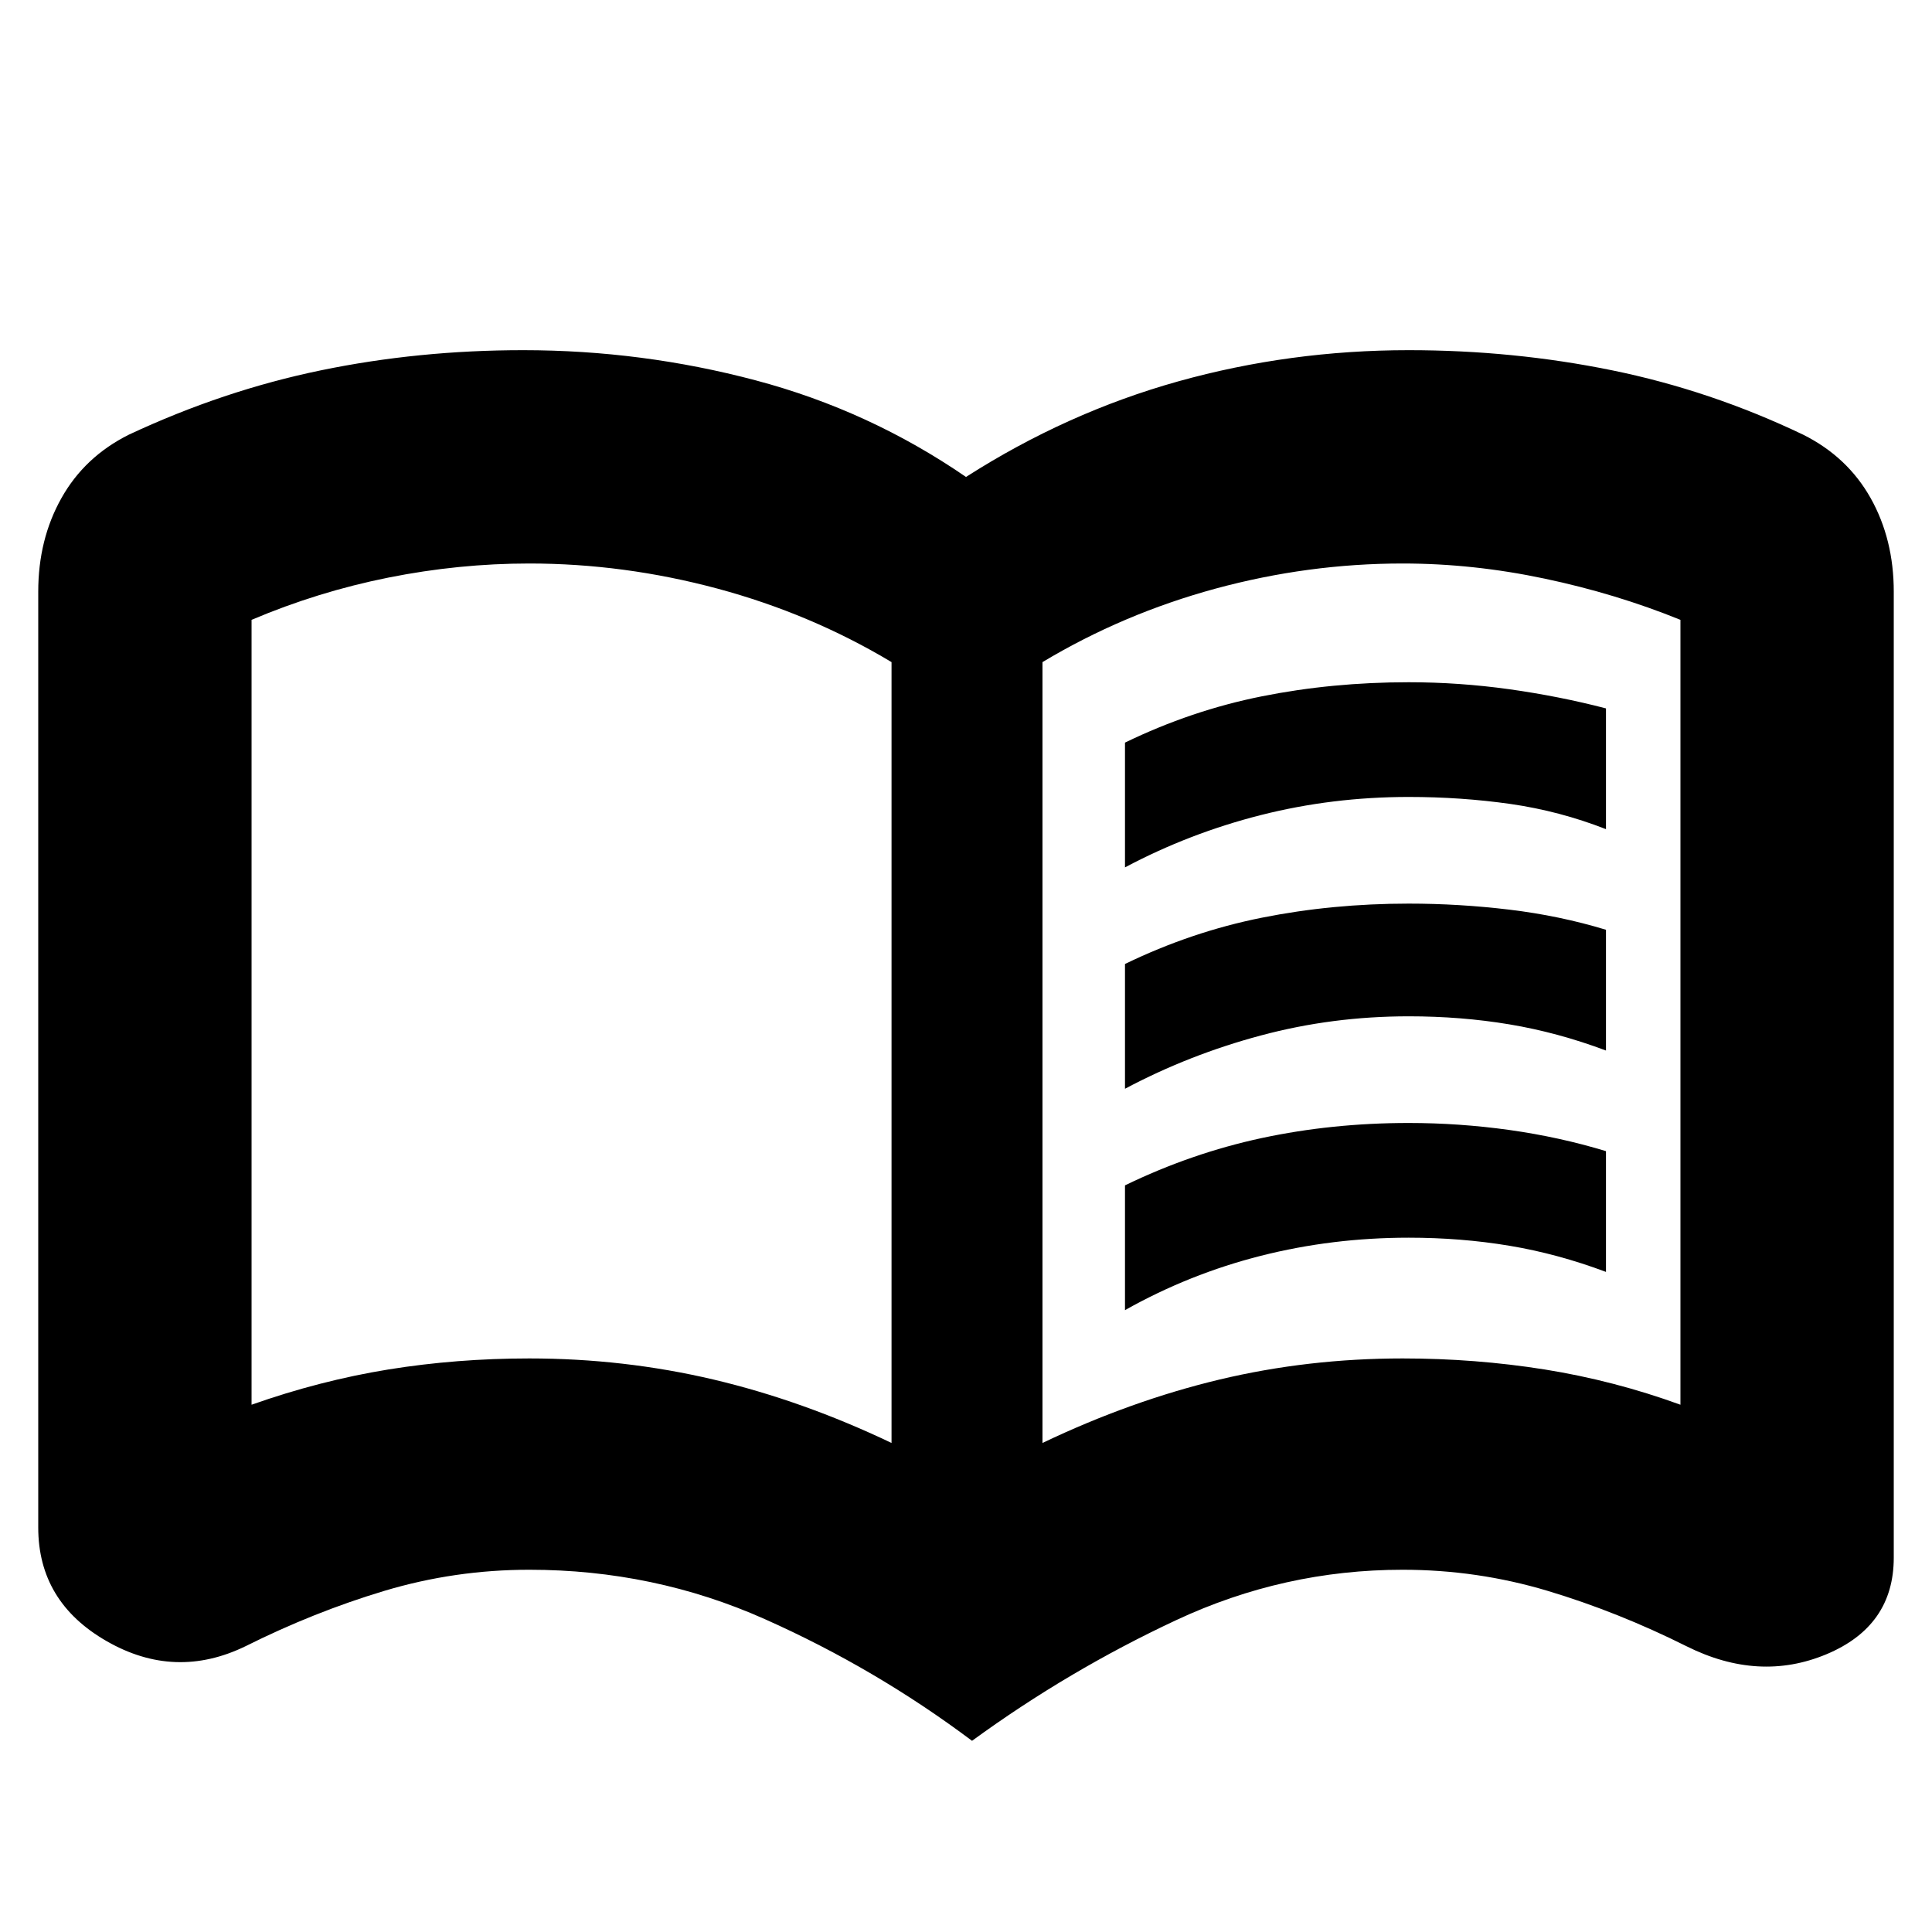 <svg xmlns="http://www.w3.org/2000/svg" height="24" width="24"><path d="M13.975 10.775V9.225Q14.8 8.825 15.675 8.65Q16.55 8.475 17.5 8.475Q18.125 8.475 18.75 8.562Q19.375 8.65 19.95 8.8V10.3Q19.375 10.075 18.763 9.987Q18.15 9.9 17.5 9.9Q16.55 9.9 15.663 10.125Q14.775 10.35 13.975 10.775ZM13.975 16.275V14.725Q14.8 14.325 15.675 14.137Q16.55 13.95 17.5 13.95Q18.125 13.95 18.75 14.037Q19.375 14.125 19.95 14.3V15.8Q19.35 15.575 18.75 15.475Q18.15 15.375 17.5 15.375Q16.55 15.375 15.663 15.6Q14.775 15.825 13.975 16.275ZM13.975 13.525V11.975Q14.8 11.575 15.675 11.4Q16.55 11.225 17.5 11.225Q18.125 11.225 18.75 11.3Q19.375 11.375 19.95 11.55V13.05Q19.35 12.825 18.75 12.725Q18.15 12.625 17.5 12.625Q16.55 12.625 15.663 12.863Q14.775 13.1 13.975 13.525ZM6.575 16.875Q7.75 16.875 8.863 17.137Q9.975 17.4 11.075 17.925V8.225Q10.075 7.625 8.913 7.312Q7.75 7 6.575 7Q5.7 7 4.825 7.175Q3.95 7.35 3.125 7.7Q3.125 7.7 3.125 7.7Q3.125 7.7 3.125 7.7V17.45Q3.125 17.45 3.125 17.45Q3.125 17.45 3.125 17.45Q3.975 17.15 4.825 17.012Q5.675 16.875 6.575 16.875ZM12.95 17.925Q14.05 17.4 15.15 17.137Q16.25 16.875 17.425 16.875Q18.325 16.875 19.188 17.012Q20.05 17.15 20.875 17.45Q20.875 17.45 20.875 17.45Q20.875 17.45 20.875 17.45V7.7Q20.875 7.7 20.875 7.7Q20.875 7.7 20.875 7.7Q20.075 7.375 19.188 7.188Q18.3 7 17.425 7Q16.25 7 15.1 7.312Q13.95 7.625 12.95 8.225ZM12.075 21.625Q10.875 20.725 9.5 20.113Q8.125 19.5 6.575 19.5Q5.65 19.5 4.775 19.762Q3.9 20.025 3.05 20.45Q2.175 20.875 1.325 20.387Q0.475 19.9 0.475 18.975V7.35Q0.475 6.7 0.763 6.188Q1.05 5.675 1.6 5.4Q2.775 4.85 3.988 4.6Q5.2 4.35 6.5 4.35Q7.975 4.35 9.388 4.725Q10.8 5.1 12 5.925Q13.25 5.125 14.638 4.737Q16.025 4.35 17.5 4.35Q18.8 4.35 20.025 4.6Q21.25 4.85 22.4 5.4Q22.95 5.675 23.238 6.188Q23.525 6.7 23.525 7.35V19.35Q23.525 20.2 22.688 20.55Q21.85 20.9 20.95 20.45Q20.1 20.025 19.225 19.762Q18.35 19.5 17.425 19.5Q15.95 19.5 14.613 20.125Q13.275 20.75 12.075 21.625ZM7.1 12.575Q7.1 12.575 7.1 12.575Q7.1 12.575 7.1 12.575Q7.1 12.575 7.1 12.575Q7.1 12.575 7.1 12.575Q7.1 12.575 7.1 12.575Q7.1 12.575 7.1 12.575Q7.1 12.575 7.1 12.575Q7.1 12.575 7.1 12.575Q7.1 12.575 7.1 12.575Q7.1 12.575 7.1 12.575Q7.1 12.575 7.1 12.575Q7.1 12.575 7.1 12.575Z"/></svg>